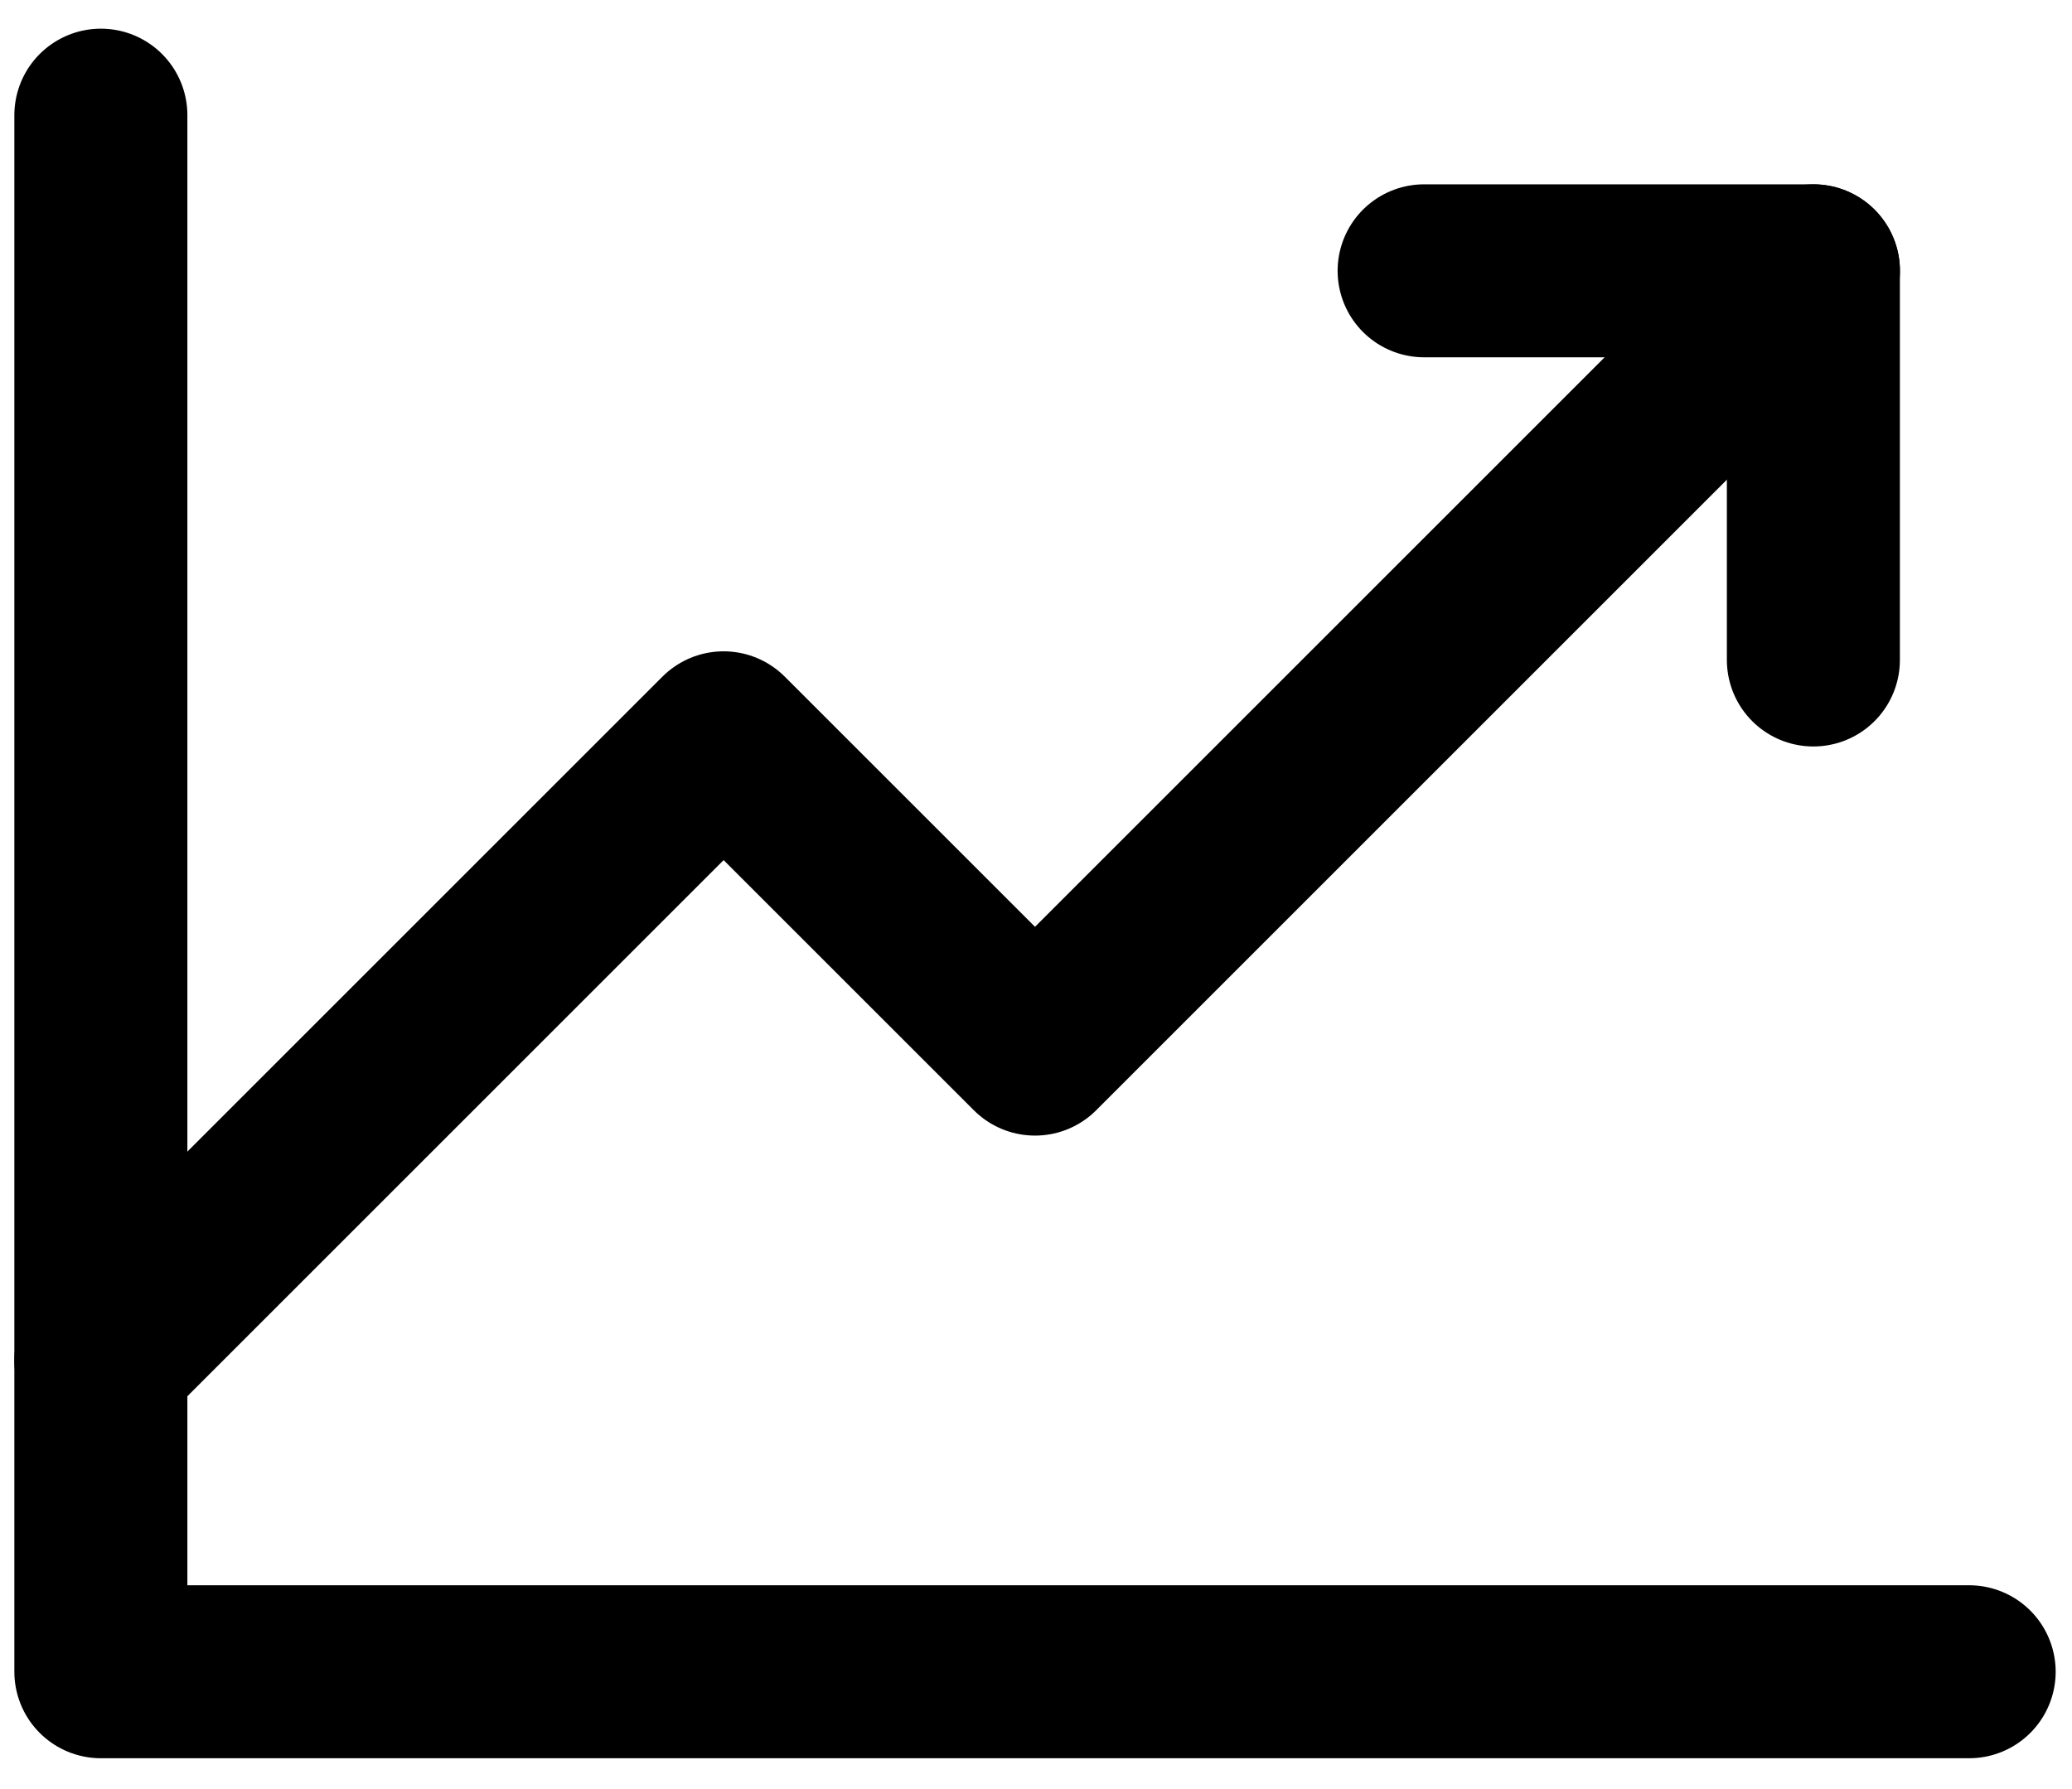 <svg width="44" height="38" viewBox="0 0 44 38" fill="none" xmlns="http://www.w3.org/2000/svg">
<path d="M41.816 35.508H2.142V2.446" stroke="black" stroke-width="3.674" stroke-linecap="round" stroke-linejoin="round"/>
<path d="M38.51 5.752L21.979 22.283L15.366 15.671L2.142 28.895" stroke="black" stroke-width="3.674" stroke-linecap="round" stroke-linejoin="round"/>
<path d="M38.508 14.018V5.752H30.242" stroke="black" stroke-width="3.674" stroke-linecap="round" stroke-linejoin="round"/>
</svg>
